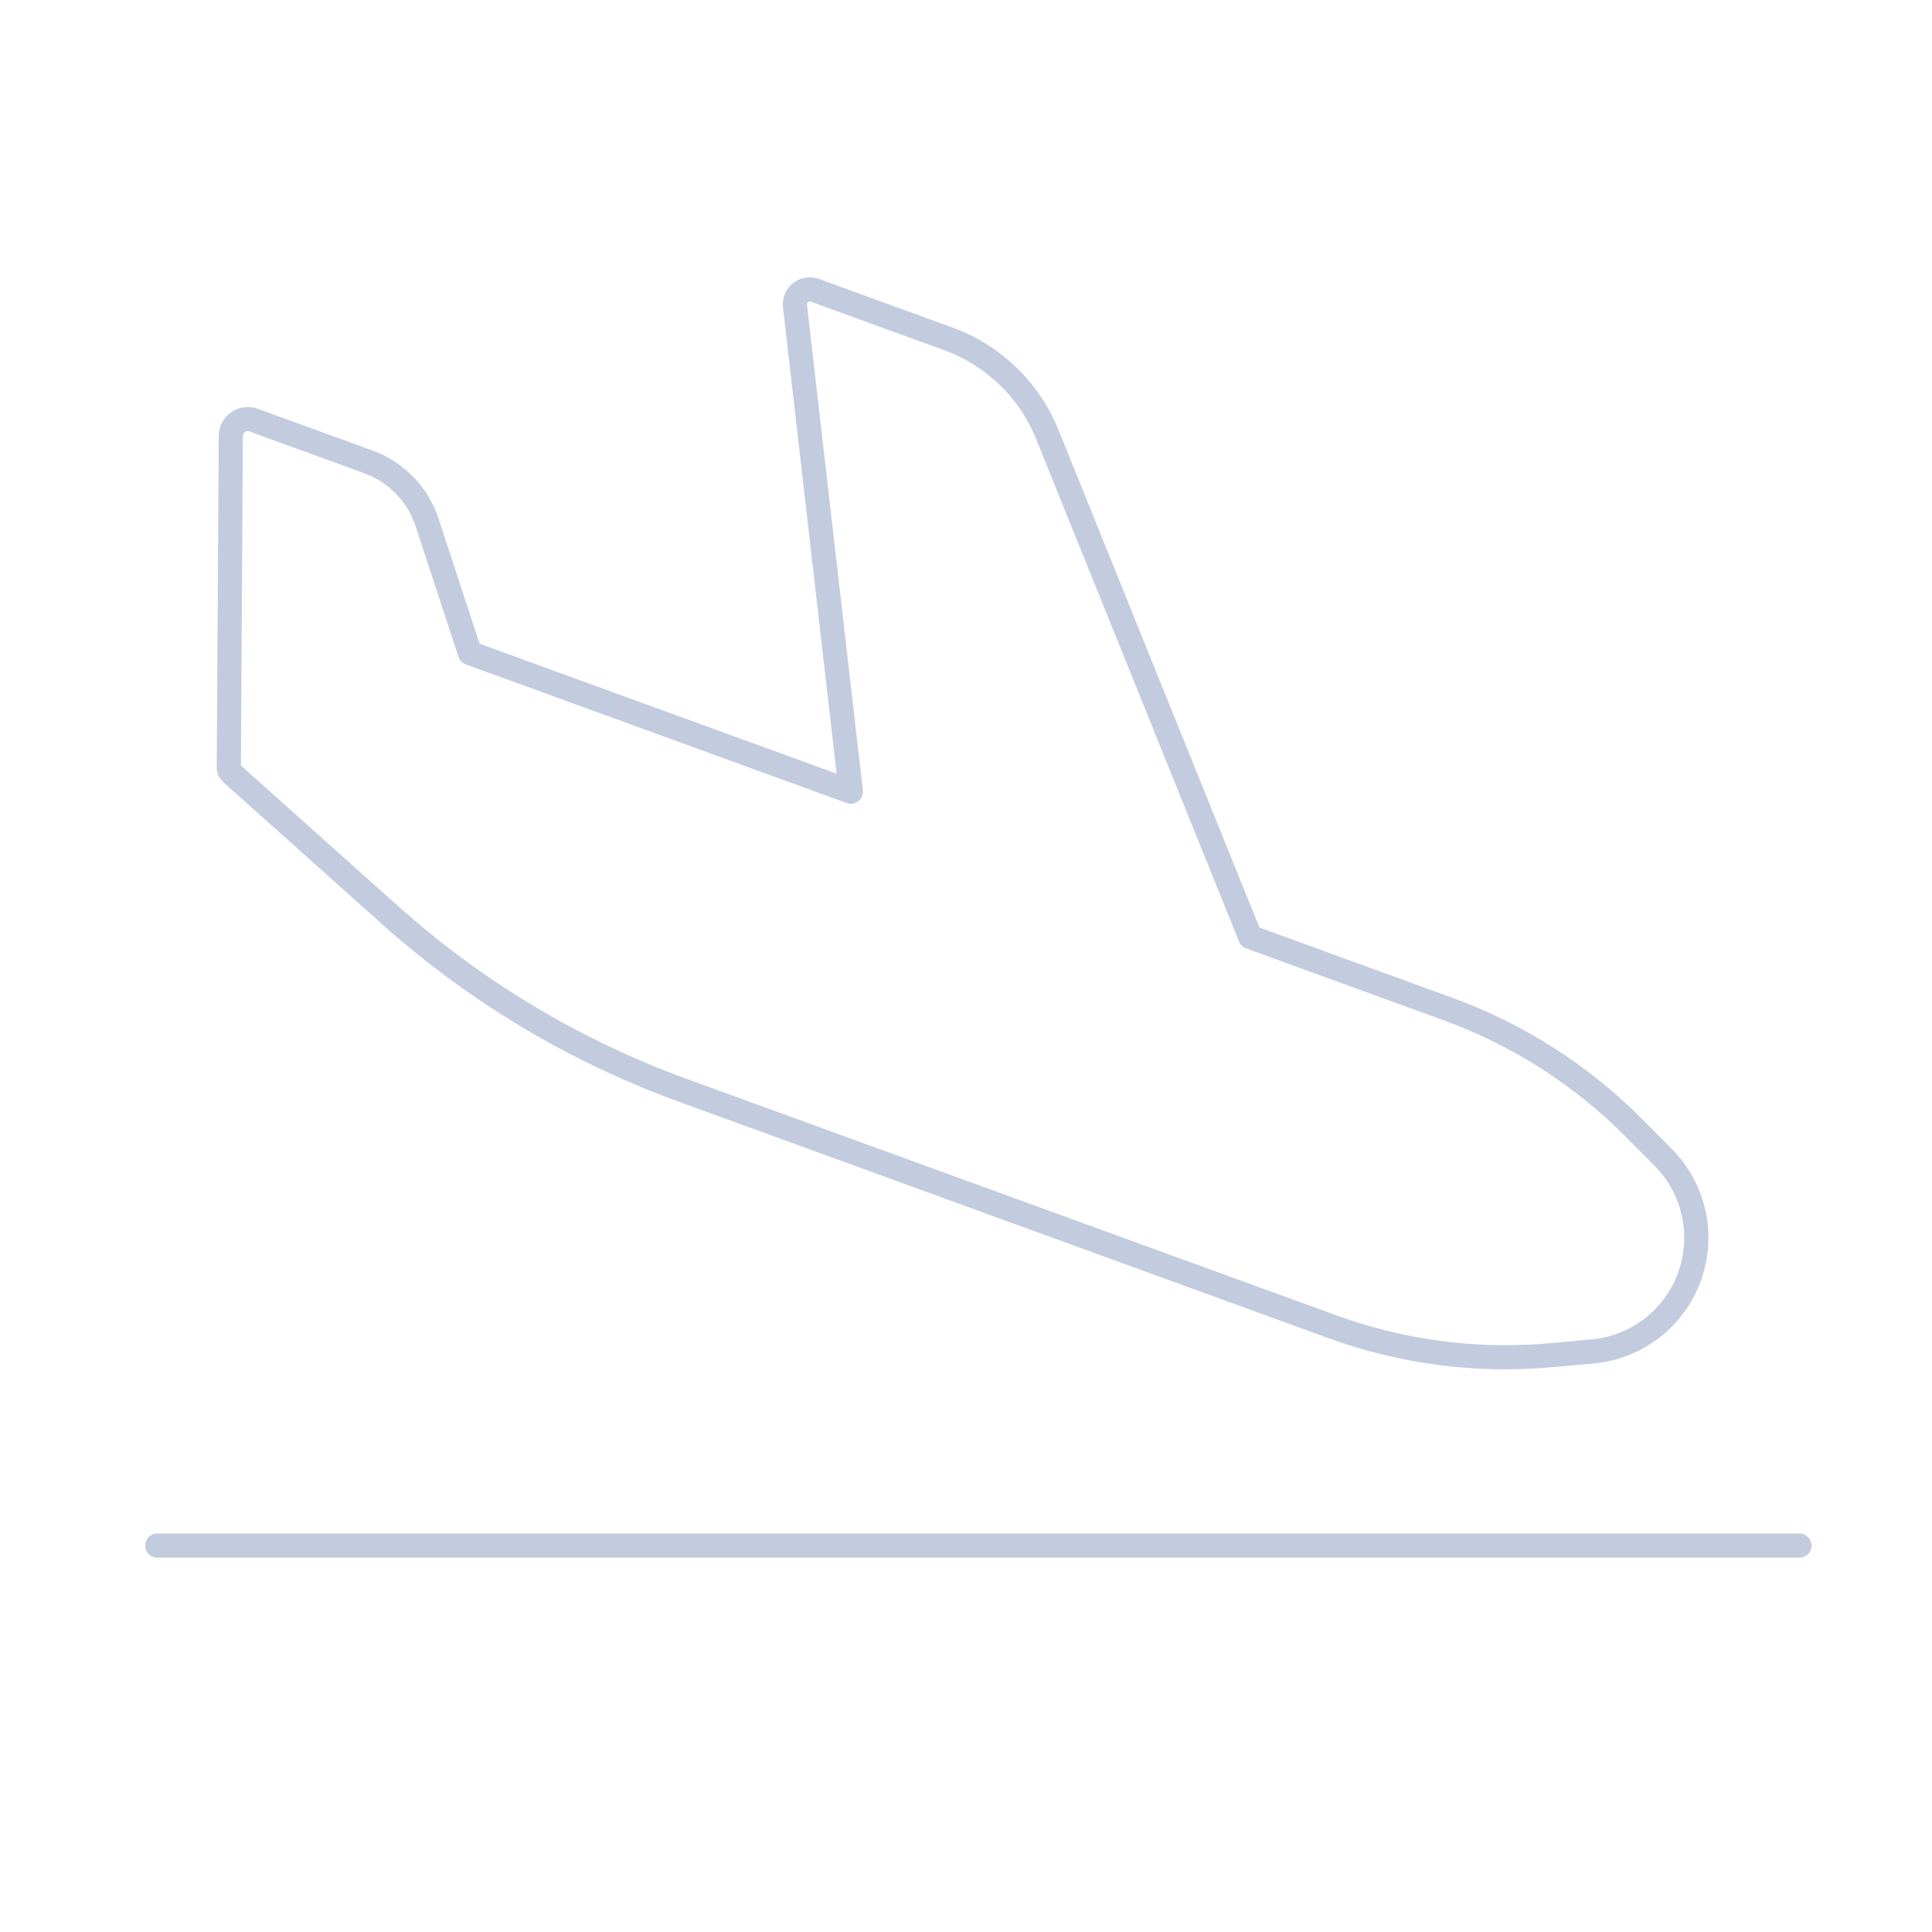 <svg width="80" height="80" viewBox="0 0 80 80" fill="none" xmlns="http://www.w3.org/2000/svg">
  <path d="M6.513 64H74.513" stroke="#C2CCDE" stroke-linecap="round" stroke-linejoin="round" />
  <path d="M51.77 38.802L43.367 17.99C42.624 16.15 41.135 14.712 39.271 14.033L33.743 12.021C33.311 11.864 32.865 12.216 32.918 12.673L35.232 32.782L19.459 27.041L17.687 21.639C17.304 20.472 16.407 19.546 15.254 19.126L10.503 17.397C10.045 17.23 9.56 17.568 9.557 18.055L9.474 31.821C9.474 31.859 9.489 31.895 9.515 31.921C9.525 31.953 9.543 31.983 9.569 32.006L16.158 37.898C19.698 41.063 23.809 43.523 28.272 45.148L55.172 54.938C58.068 55.992 61.161 56.395 64.231 56.116L65.942 55.961C67.766 55.795 69.33 54.591 69.956 52.87C70.582 51.15 70.158 49.222 68.868 47.923L67.656 46.704C65.484 44.517 62.856 42.837 59.96 41.783L51.77 38.802Z" stroke="#C2CCDE" stroke-linecap="round" stroke-linejoin="round" />
</svg>